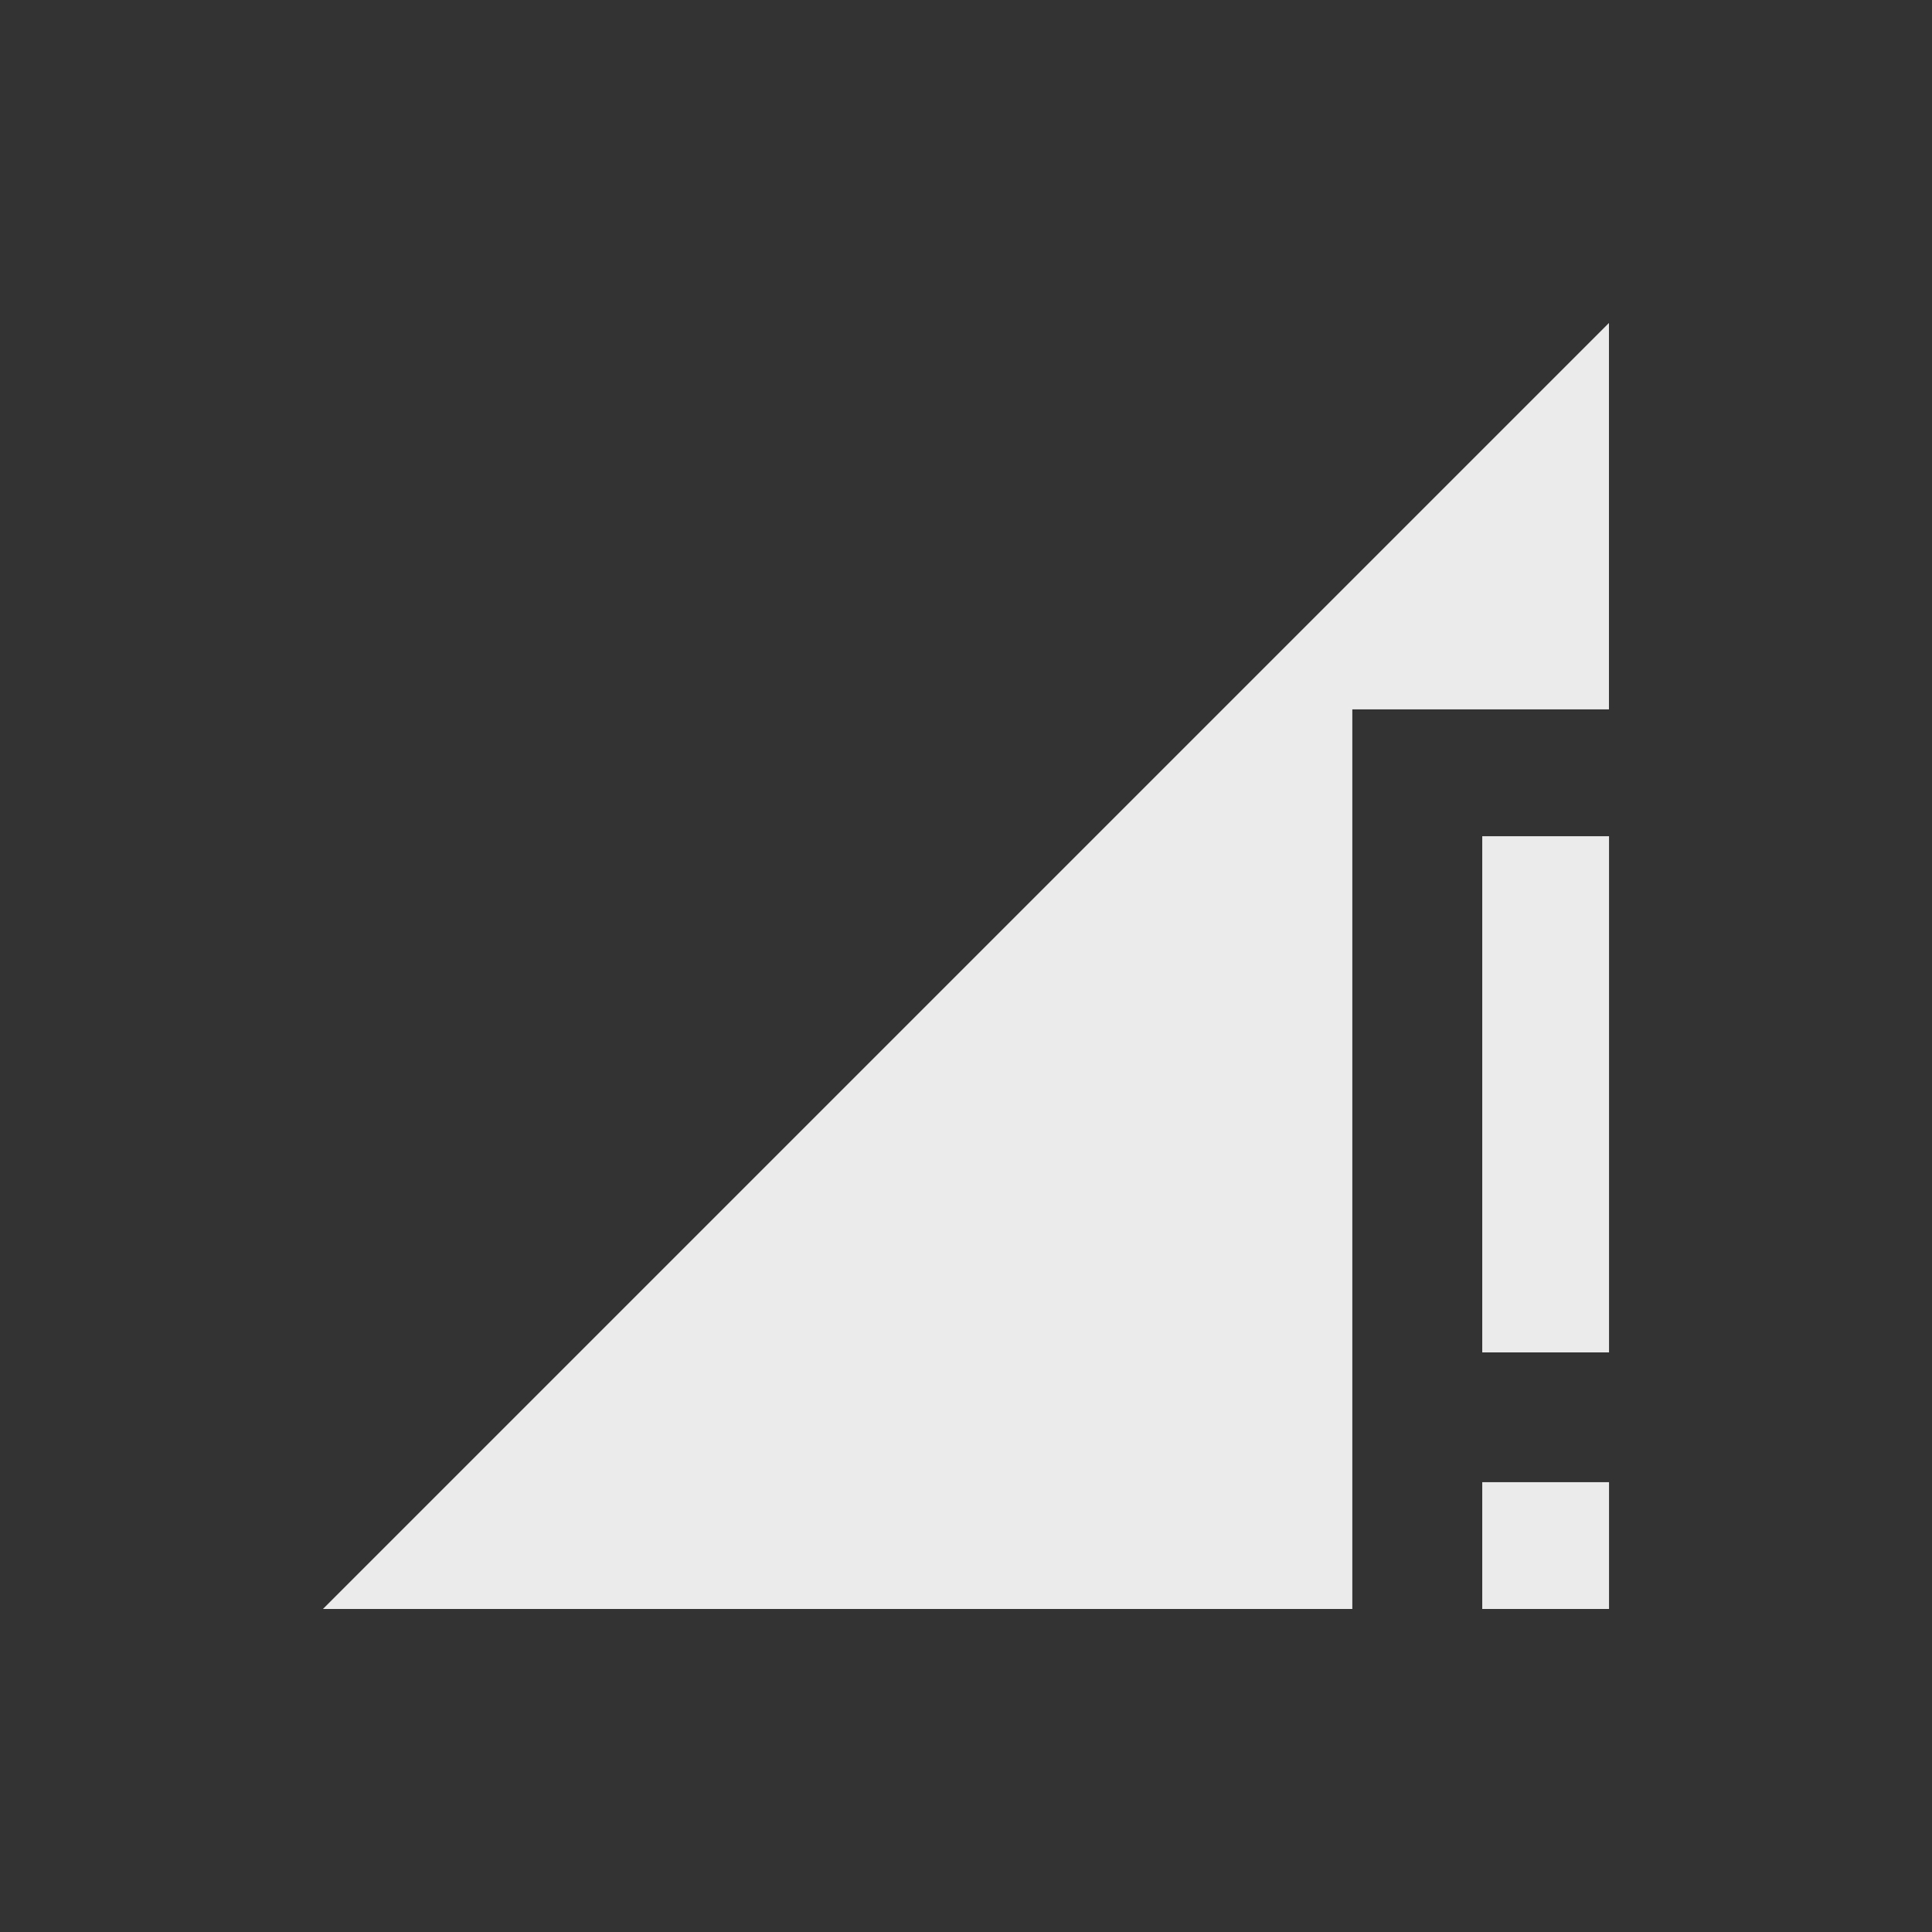 <!-- Generated by IcoMoon.io -->
<svg version="1.1" xmlns="http://www.w3.org/2000/svg" width="24" height="24" viewBox="0 0 24 24">
<rect x="0" y="0" width="24" height="24" fill="#333333" stroke="none"/>
<title>signal_cellular_connected_no_internet_4_bar</title>
<path fill="#ebebeb" d="M4.012 19.987l15.975-15.975v4.8h-3.188v11.175h-12.787zM18.413 19.987v-1.575h1.575v1.575h-1.575zM18.413 16.8v-6.412h1.575v6.412h-1.575z"></path>
</svg>
